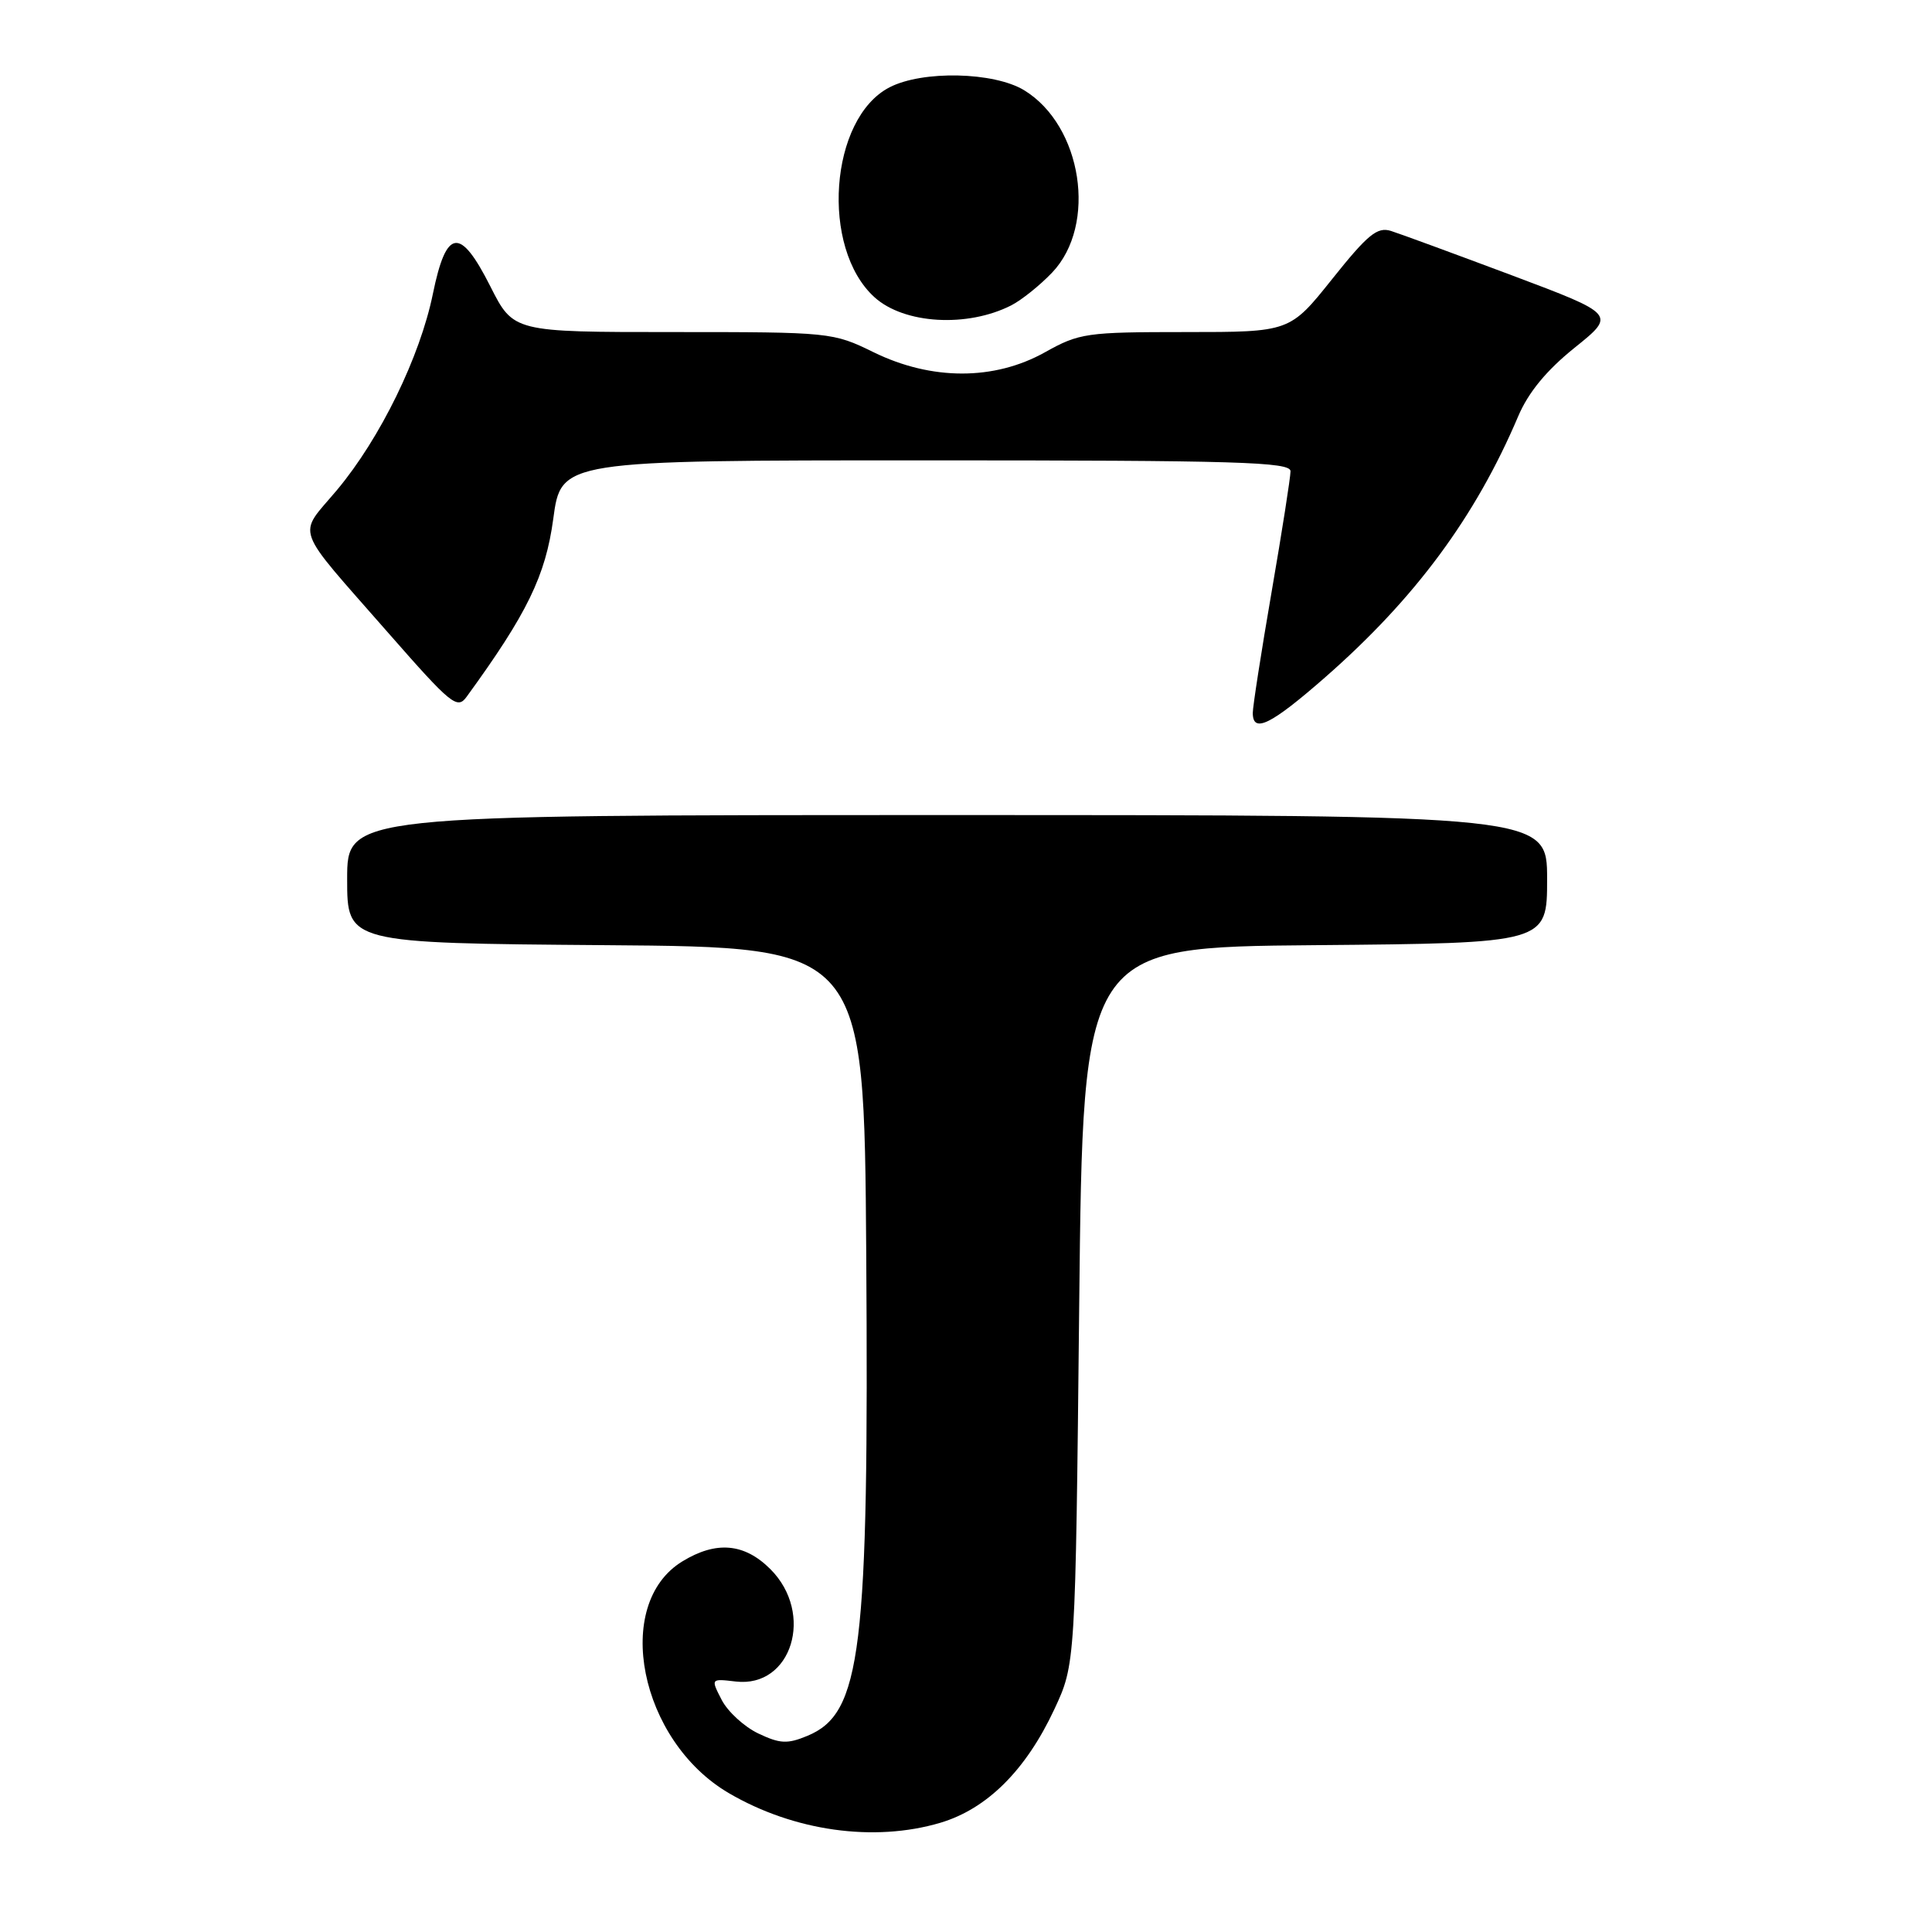 <?xml version="1.0" encoding="UTF-8" standalone="no"?>
<!DOCTYPE svg PUBLIC "-//W3C//DTD SVG 1.1//EN" "http://www.w3.org/Graphics/SVG/1.1/DTD/svg11.dtd" >
<svg xmlns="http://www.w3.org/2000/svg" xmlns:xlink="http://www.w3.org/1999/xlink" version="1.1" viewBox="0 0 256 256">
 <g >
 <path fill="currentColor"
d=" M 124.59 241.53 C 130.78 239.69 135.93 234.57 139.70 226.50 C 142.50 220.50 142.50 220.50 143.00 173.00 C 143.50 125.50 143.50 125.50 174.25 125.24 C 205.00 124.97 205.00 124.97 205.00 116.49 C 205.00 108.00 205.00 108.00 125.50 108.00 C 46.00 108.00 46.00 108.00 46.00 116.49 C 46.00 124.97 46.00 124.97 80.25 125.24 C 114.50 125.50 114.50 125.50 114.78 166.00 C 115.14 218.93 114.15 227.04 106.98 230.01 C 104.33 231.11 103.35 231.06 100.47 229.69 C 98.61 228.80 96.43 226.80 95.63 225.25 C 94.17 222.42 94.17 222.42 97.49 222.81 C 104.91 223.68 107.96 213.80 102.08 207.92 C 98.64 204.48 94.90 204.15 90.42 206.89 C 81.12 212.56 84.73 230.66 96.56 237.59 C 105.18 242.64 115.82 244.13 124.59 241.53 Z  M 175.61 89.73 C 187.52 79.29 195.50 68.50 201.16 55.18 C 202.51 52.00 204.90 49.09 208.64 46.08 C 214.13 41.67 214.13 41.67 200.30 36.47 C 192.69 33.62 185.49 30.97 184.31 30.60 C 182.50 30.03 181.24 31.06 176.53 36.96 C 170.91 44.00 170.91 44.00 157.08 44.00 C 143.93 44.00 143.02 44.13 138.44 46.69 C 131.74 50.43 123.45 50.43 115.79 46.69 C 110.36 44.03 110.07 44.00 89.16 44.00 C 68.03 44.00 68.03 44.00 64.97 37.94 C 60.96 30.00 59.14 30.24 57.36 38.93 C 55.66 47.27 50.37 58.10 44.66 64.92 C 39.39 71.21 38.71 69.31 51.49 83.91 C 59.77 93.36 60.59 94.03 61.82 92.34 C 69.85 81.31 72.29 76.30 73.31 68.75 C 74.35 61.00 74.35 61.00 122.68 61.00 C 164.05 61.00 171.00 61.21 171.00 62.44 C 171.00 63.23 169.88 70.41 168.50 78.40 C 167.12 86.39 166.00 93.62 166.00 94.46 C 166.00 97.23 168.39 96.05 175.61 89.73 Z  M 134.00 40.46 C 135.38 39.75 137.81 37.80 139.42 36.11 C 145.42 29.80 143.40 16.66 135.71 11.96 C 131.70 9.52 122.24 9.31 117.87 11.57 C 109.91 15.68 108.68 32.88 115.88 39.39 C 119.80 42.94 128.17 43.43 134.00 40.46 Z "/>
</g>
</svg>